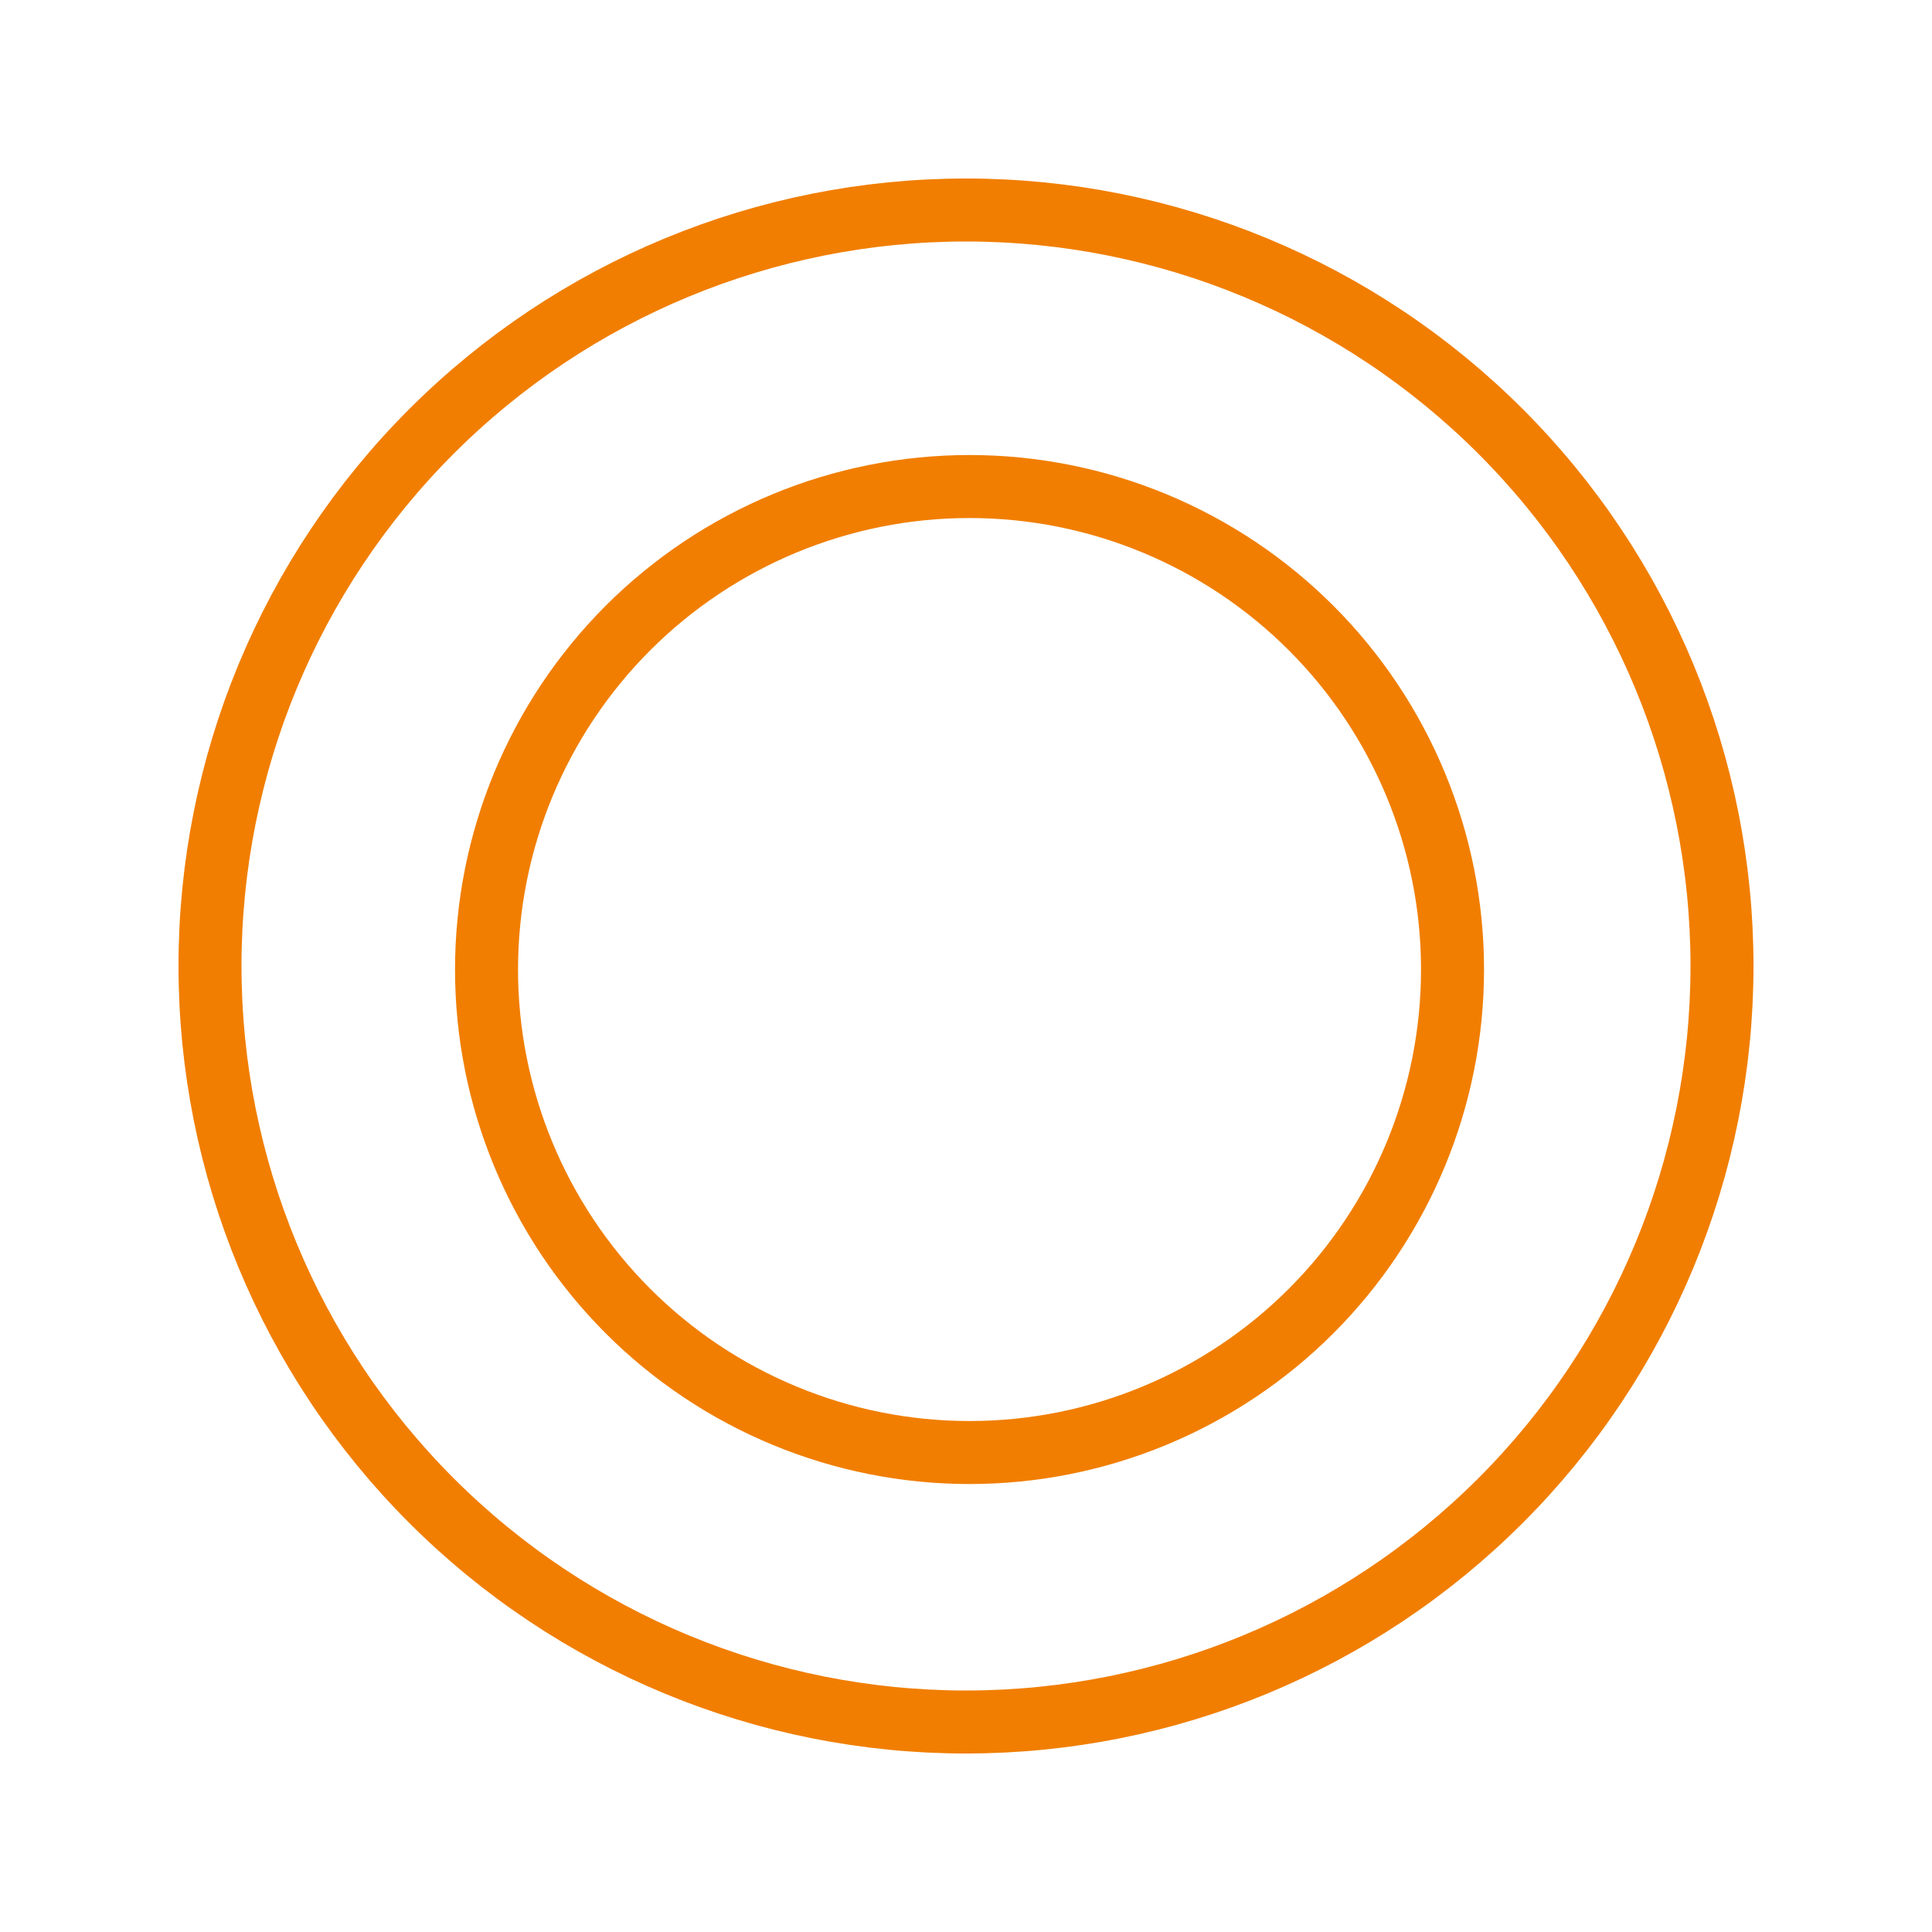 <svg width="46" height="46" viewBox="0 0 46 46" fill="none" xmlns="http://www.w3.org/2000/svg">
<path d="M23.084 34.584C26.134 34.584 29.059 33.372 31.216 31.216C33.372 29.059 34.584 26.134 34.584 23.084C34.584 20.034 33.372 17.109 31.216 14.952C29.059 12.796 26.134 11.584 23.084 11.584C20.034 11.584 17.109 12.796 14.952 14.952C12.796 17.109 11.584 20.034 11.584 23.084C11.584 26.134 12.796 29.059 14.952 31.216C17.109 33.372 20.034 34.584 23.084 34.584Z" stroke="#F17E01" stroke-width="1.5" stroke-linecap="round" stroke-linejoin="round"/>
<path d="M23 41C27.774 41 32.352 39.104 35.728 35.728C39.104 32.352 41 27.774 41 23C41 18.226 39.104 13.648 35.728 10.272C32.352 6.896 27.774 5 23 5C18.226 5 13.648 6.896 10.272 10.272C6.896 13.648 5 18.226 5 23C5 27.774 6.896 32.352 10.272 35.728C13.648 39.104 18.226 41 23 41Z" stroke="#F17E01" stroke-width="1.5" stroke-linecap="round" stroke-linejoin="round"/>
</svg>
